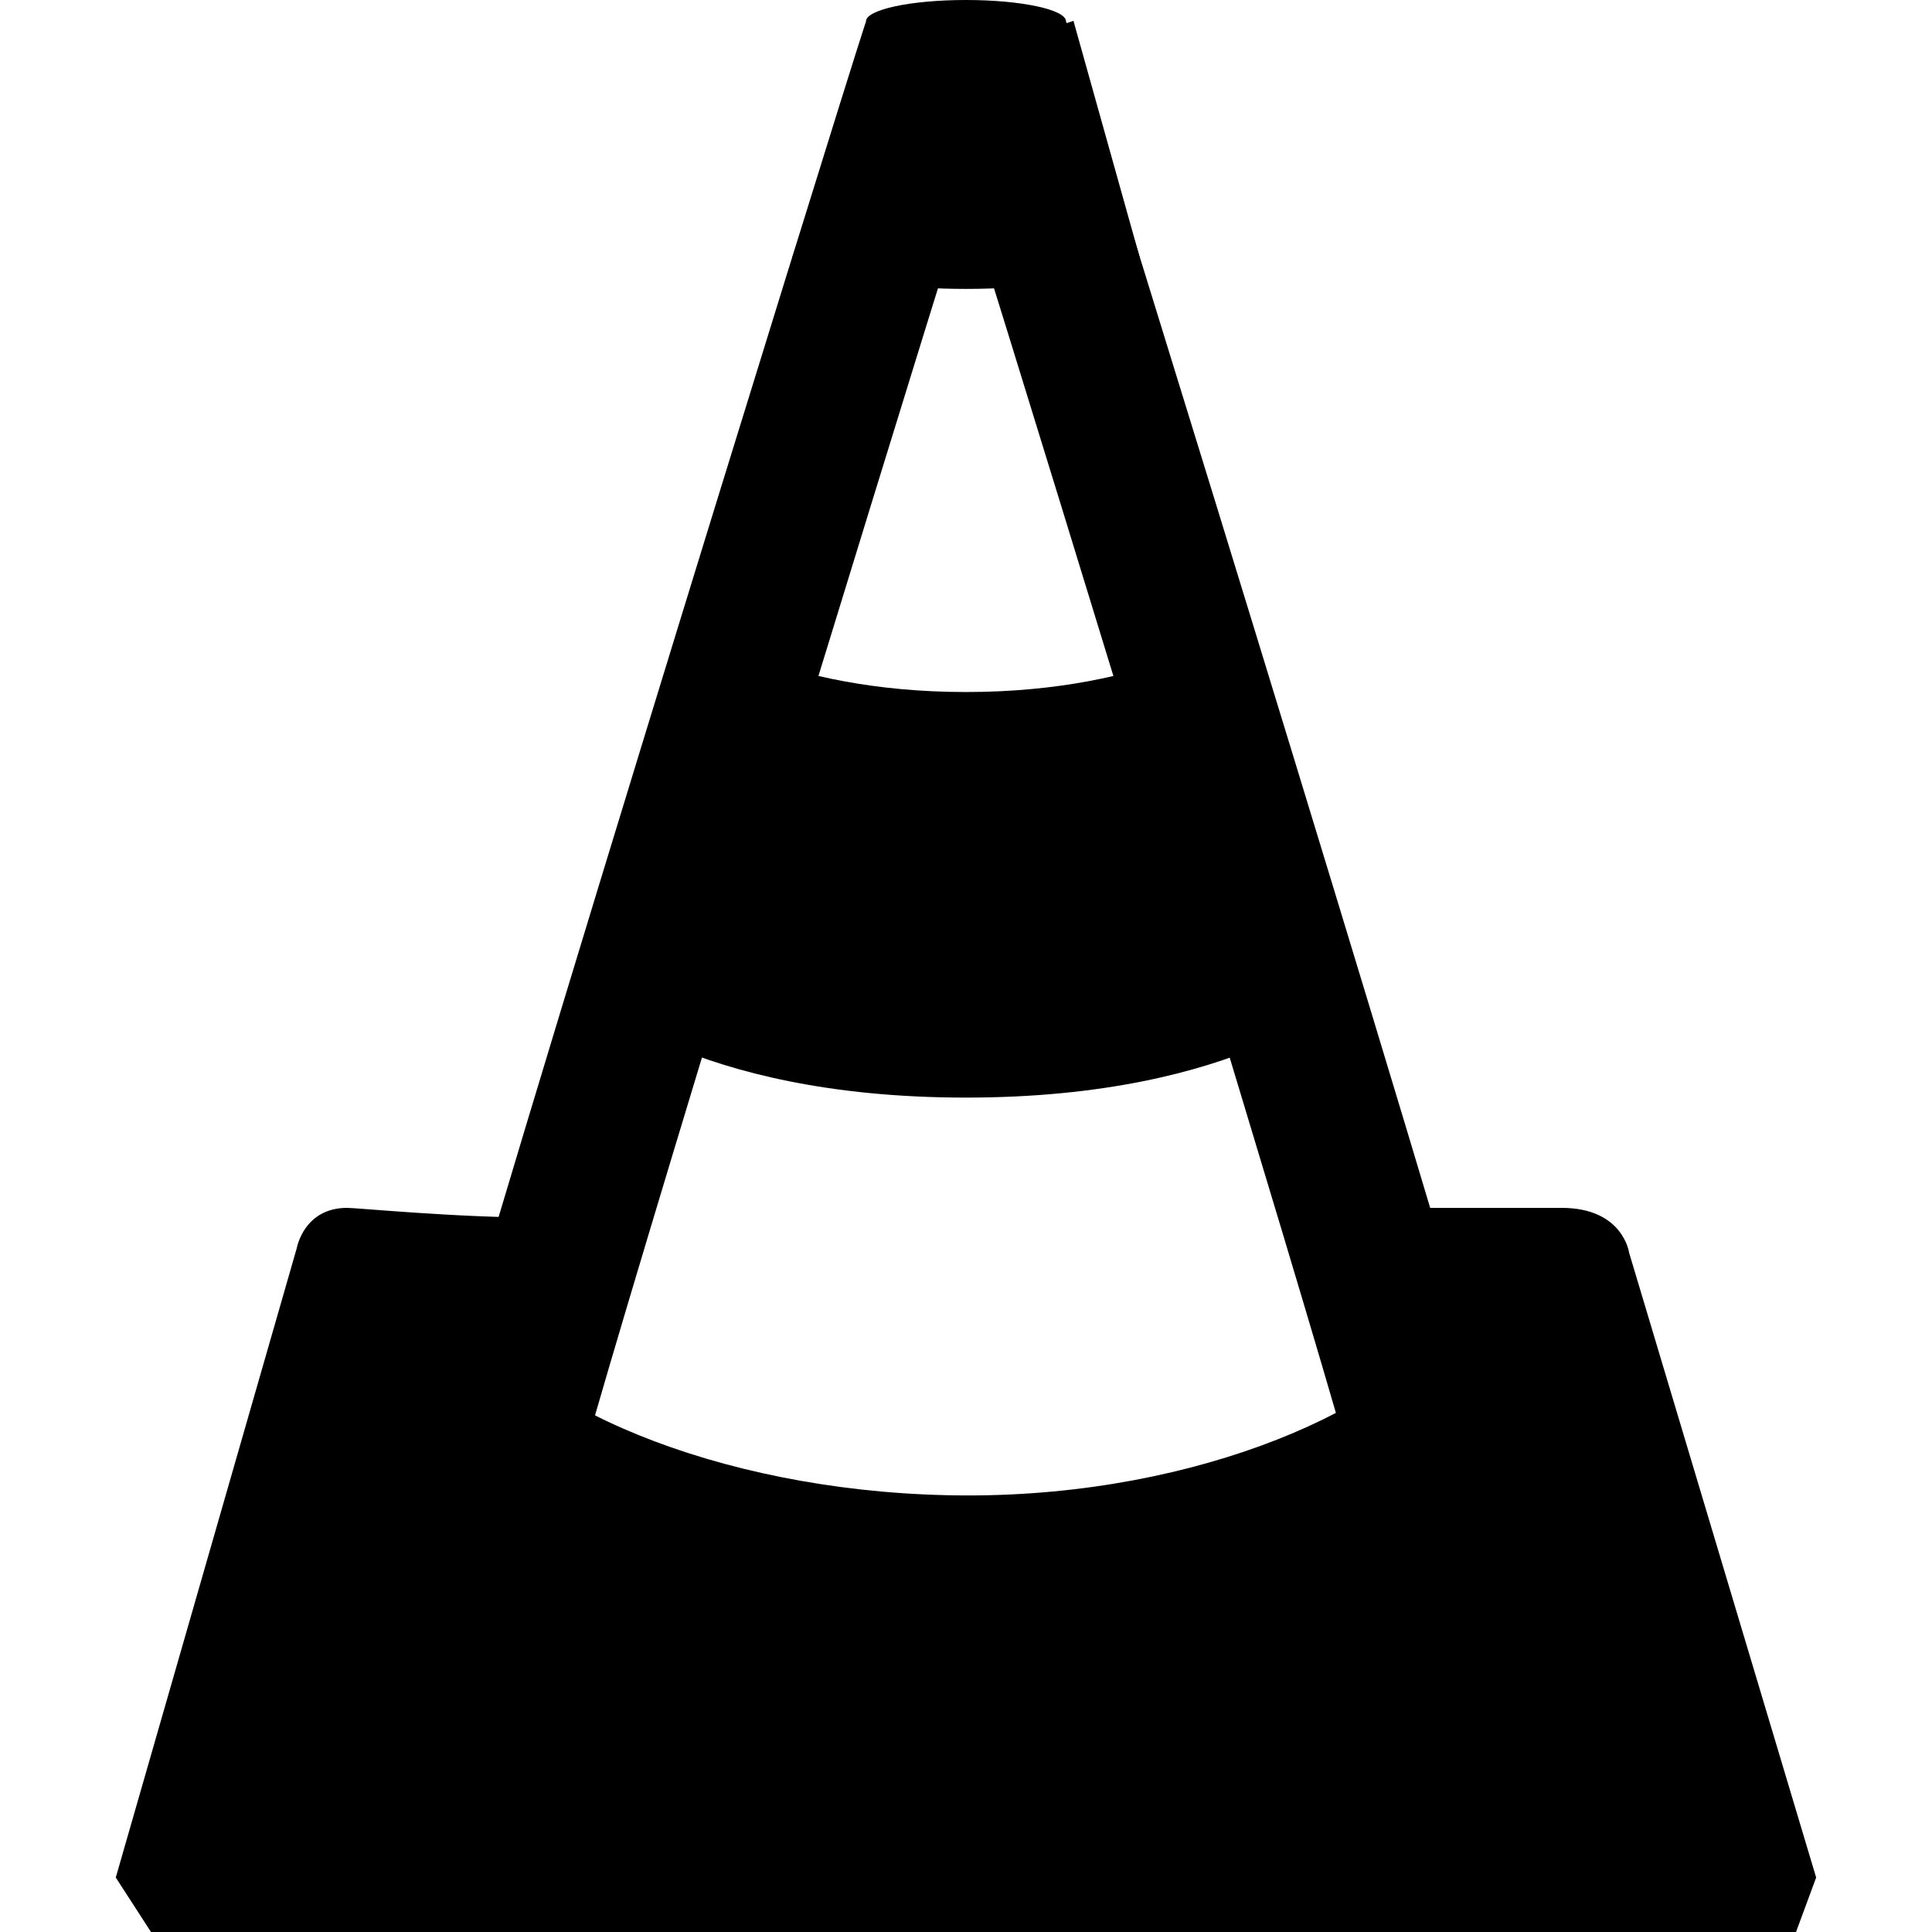 <svg fill="#000000" xmlns="http://www.w3.org/2000/svg" viewBox="0 0 26 26" width="256px" height="256px"><path d="M19.641 17.656c-.841 1.29-3.507 2.469-6.609 2.469-3.134 0-5.89-1.128-6.703-2.438-.36 1.072-.644 1.913-.644 2.369 0 1.724 3.275 3.12 7.316 3.12 4.041 0 7.316-1.396 7.316-3.12C20.316 19.66 20.013 18.745 19.641 17.656zM18.141 13.375l-1.394-4.982c0 0-1.253.92-3.747.92-2.494 0-3.748-.921-3.748-.921L7.86 13.375c0 0 1.422 1.396 5.14 1.396C16.719 14.771 18.141 13.375 18.141 13.375zM15.34 3.472L14.446.28c0 0-.343.158-1.446.158s-1.281-.146-1.281-.146l-1.059 3.179c0 0 .639.417 2.339.417S15.34 3.472 15.34 3.472z"/><path d="M21.924,16.859c0,0-0.08-0.604-0.908-0.604c-0.156,0-1.342,0-2.301,0c0.576,1.928,0.625,3.342,0.625,3.447 c0,1.724-2.457,2.451-6.441,2.451c-3.983,0-6.248-0.68-6.248-2.403c0-0.121,0.052-1.448,0.625-3.364 c-1.149,0-2.461-0.131-2.605-0.131c-0.582,0-0.677,0.541-0.677,0.541l-2.436,8.471L2.032,26H24.17l0.271-0.733L21.924,16.859z"/><g><path d="M13,2.665c1.327,4.255,4.503,14.635,5.144,16.93c-0.471,0.542-2.338,1.582-5.145,1.582 c-2.812,0-4.681-1.044-5.146-1.585C8.477,17.334,11.666,6.946,13,2.665 M13,0c-0.743,0-1.346,0.129-1.346,0.288 c-0.355,1.071-5.866,18.881-5.866,19.337c0,1.724,3.229,3.552,7.212,3.552c3.983,0,7.212-1.828,7.212-3.552 c0-0.396-5.499-18.249-5.866-19.337C14.346,0.129,13.743,0,13,0L13,0z"/></g></svg>